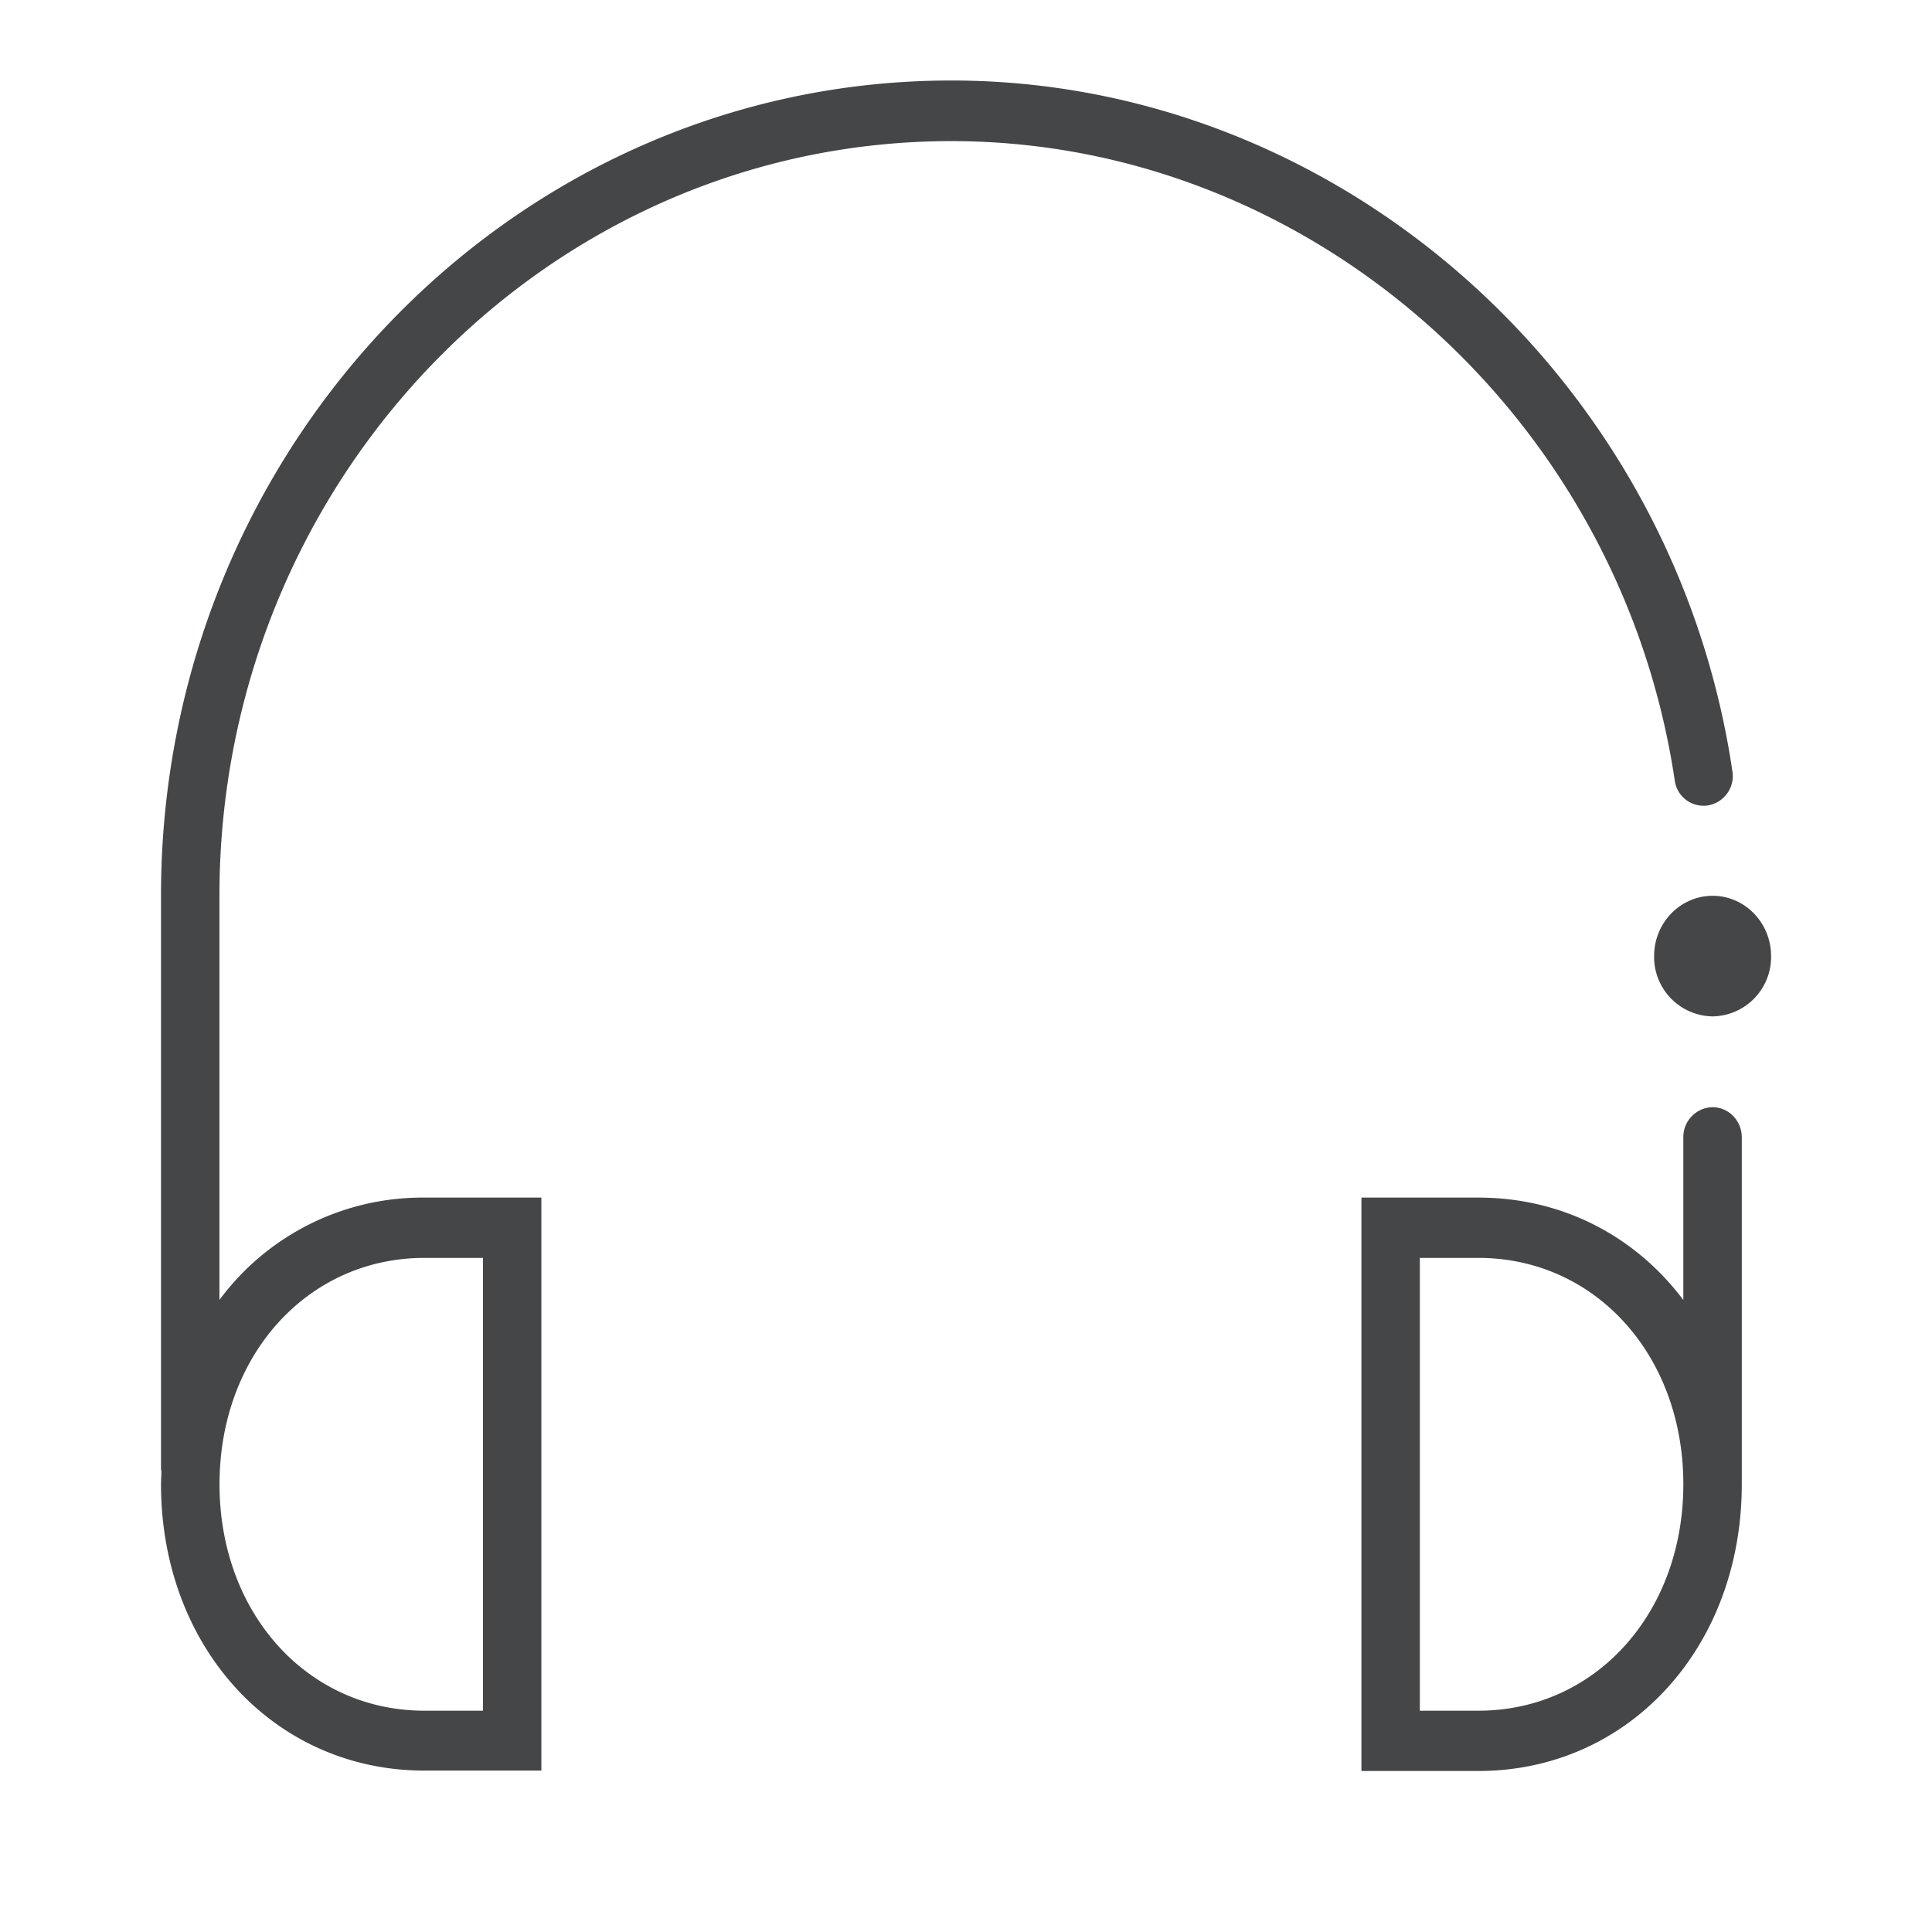 <svg width="24" height="24" xmlns="http://www.w3.org/2000/svg"><path d="M21.274 13.754c.2 0 .363.168.363.374v4.31c0 2.03-1.406 3.562-3.273 3.562h-1.452v-7.123h1.452c1.052 0 1.955.485 2.547 1.272v-2.021a.37.37 0 0 1 .363-.374ZM11.818 1c4.805 0 8.976 3.686 9.702 8.578a.37.37 0 0 1-.302.427.361.361 0 0 1-.414-.312c-.676-4.527-4.535-7.94-8.986-7.94-5.014 0-9.092 4.205-9.092 9.375v5.02a3.137 3.137 0 0 1 2.547-1.271h1.452v7.118H5.273C3.406 21.995 2 20.464 2 18.434c0-.053.005-.101.005-.154 0-.01-.005-.02-.005-.034v-7.123C2 5.541 6.404 1 11.818 1Zm6.546 14.626h-.726v5.625h.726c1.453 0 2.547-1.21 2.547-2.813 0-1.603-1.094-2.812-2.547-2.812ZM6 15.626h-.726c-1.453 0-2.547 1.21-2.547 2.812 0 1.604 1.094 2.813 2.547 2.813h.726v-5.625Zm15.275-4.498c.4 0 .726.335.726.749a.738.738 0 0 1-.726.749.738.738 0 0 1-.727-.75c0-.413.326-.748.727-.748Z" fill="#313235" fill-rule="nonzero" opacity=".9"/></svg>